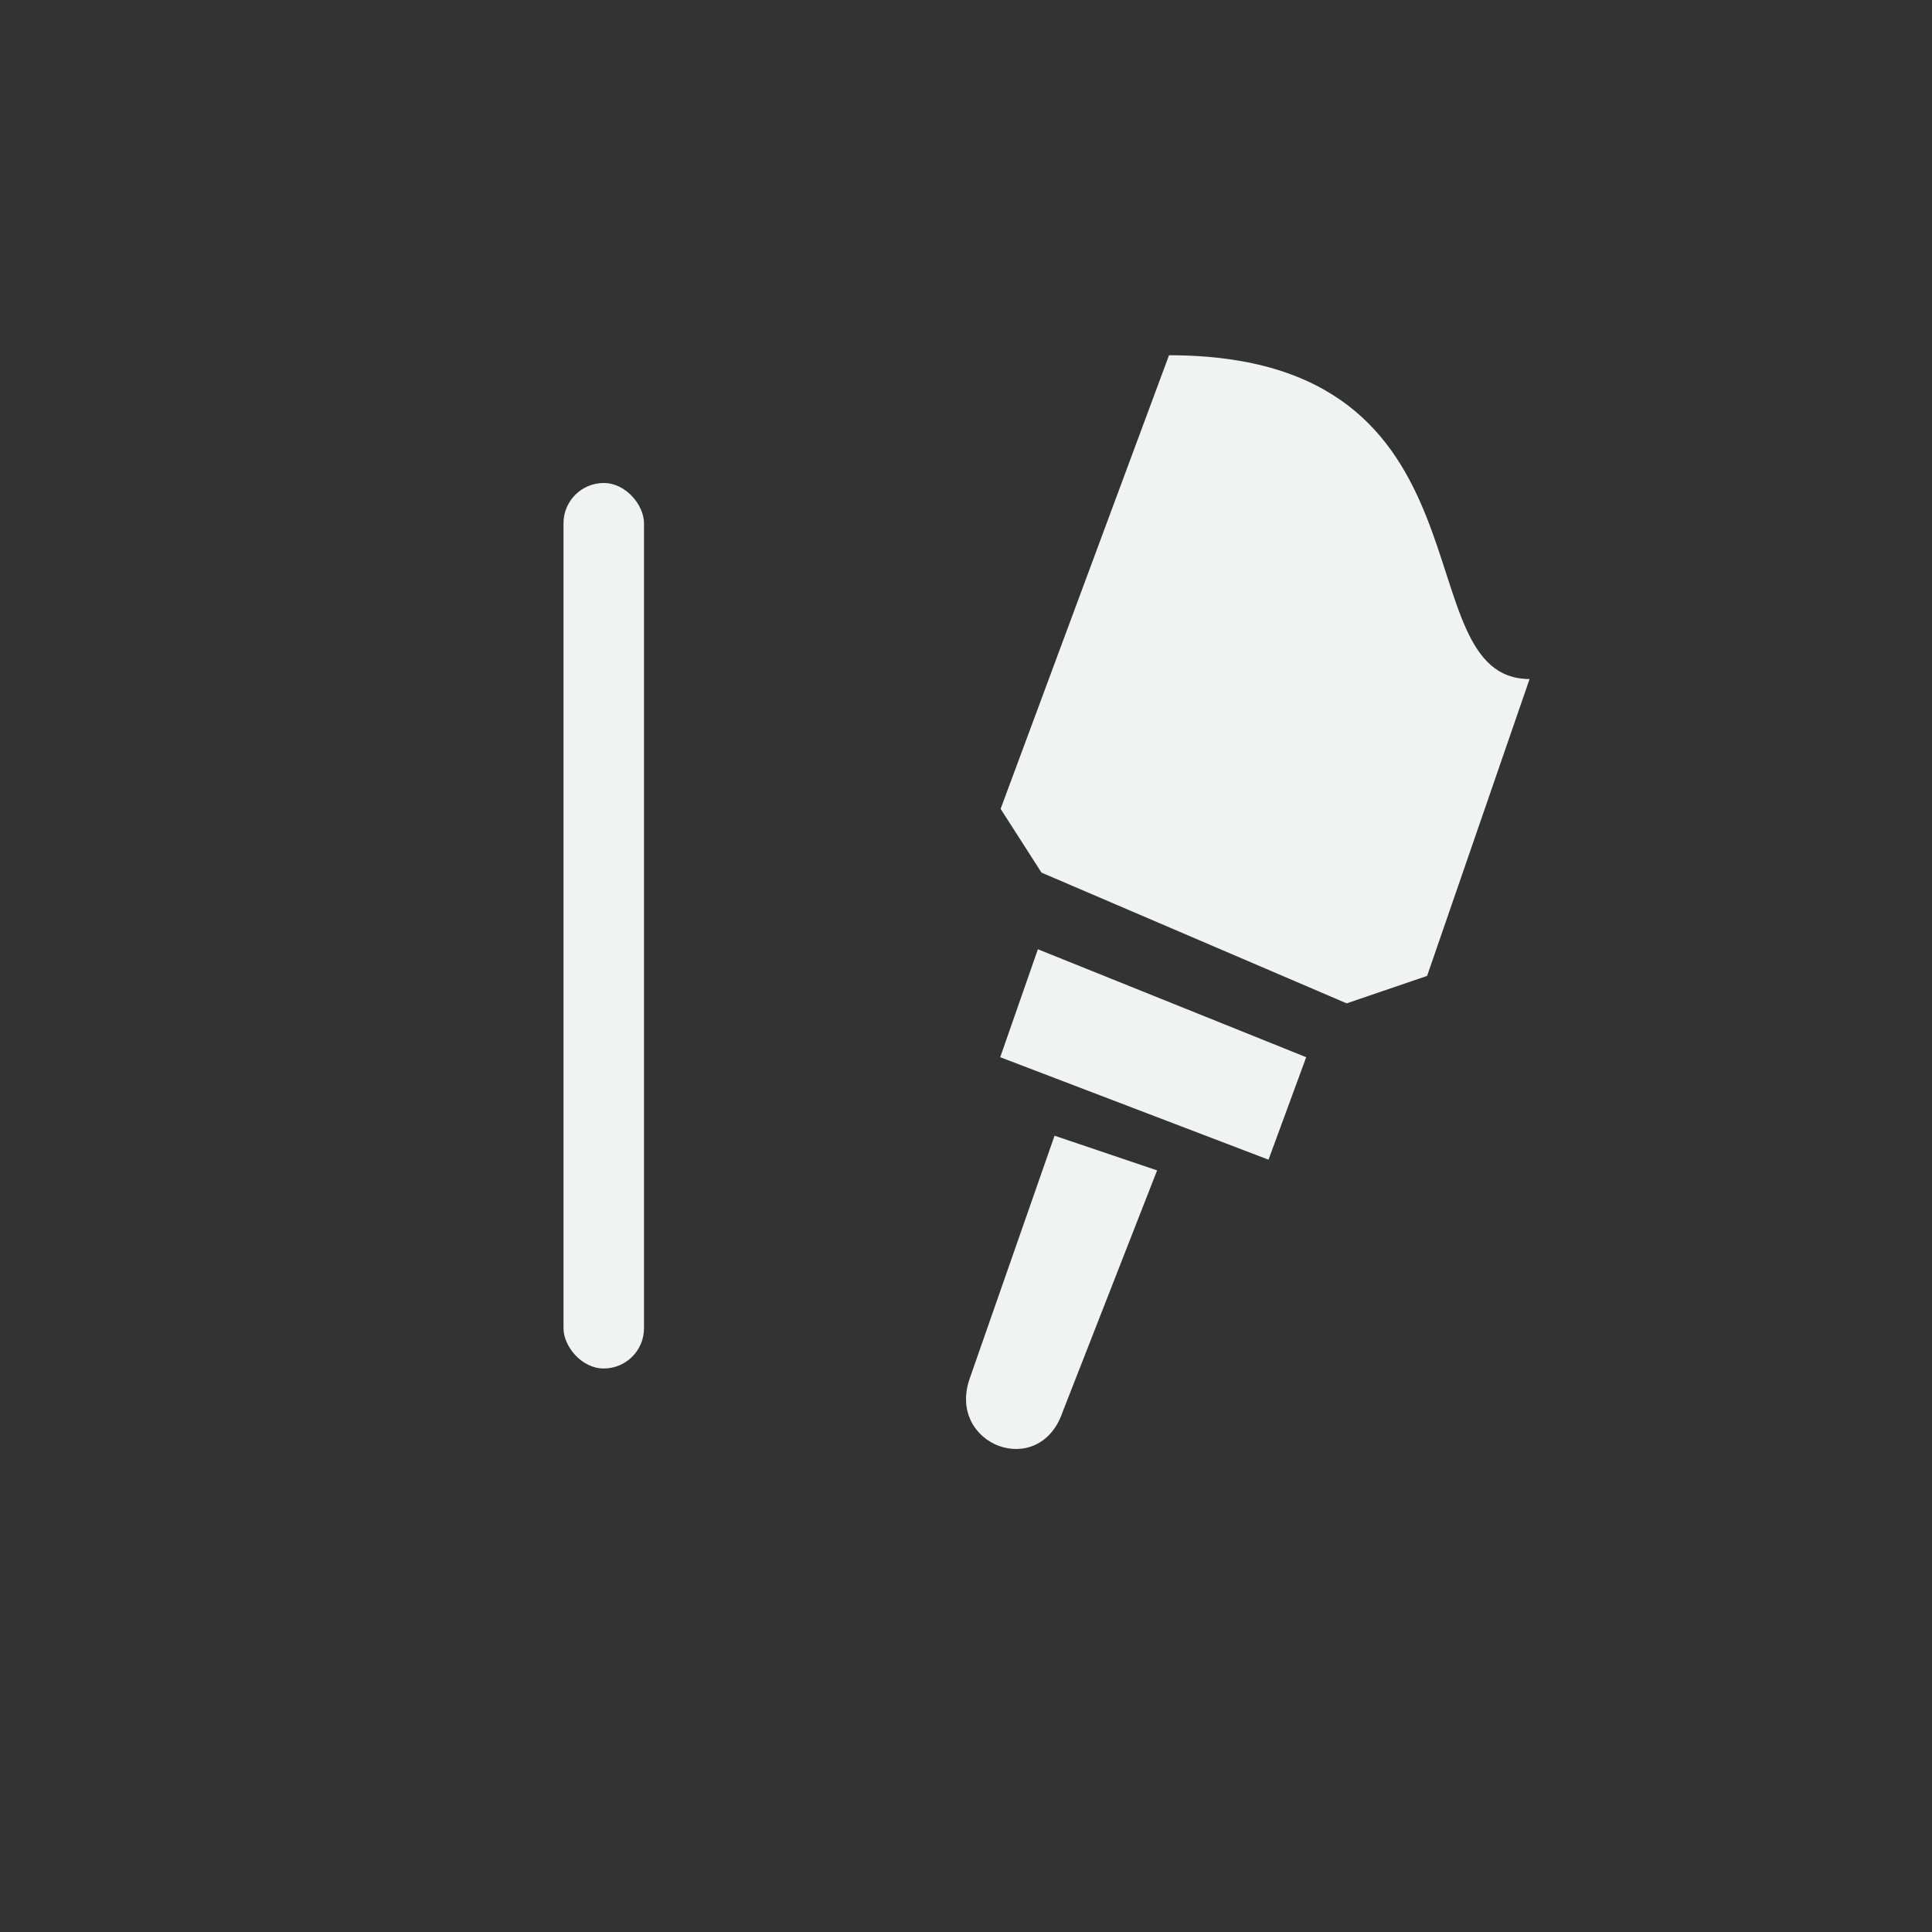 <?xml version="1.0" encoding="UTF-8"?>
<!--Part of Monotone: https://github.com/sixsixfive/Monotone, released under cc-by-sa_v4-->
<svg version="1.1" viewBox="-4 -4 24 24" width="48" height="48" xmlns="http://www.w3.org/2000/svg">
<rect x="-4" y="-4" width="24" height="24" fill="#333333" stroke="none"/>
<g style="fill:#f1f2f2">
<title>tool-pointer-16px</title>
<g transform="translate(-.008)" style="fill:#f1f2f2">
<title>tool-node-editor-16px</title>
<g transform="translate(.008)" style="fill:#f1f2f2">
<title>draw-freehand-16px</title>
<g transform="translate(0 0)" style="fill:#f1f2f2">
<title>draw-path-16px</title>
<path d="m9.1 10.108-1.056 3.022c-0.28 0.821 0.867 1.26 1.157 0.408l1.173-2.999z" style="fill:#f1f2f2"/>
<path d="m8.43 6.048 0.508 0.792 3.791 1.624 0.999-0.341 1.273-3.688c-1.6 0-0.32-4.022-4.479-4.022z" style="fill:#f1f2f2"/>
<path d="m8.893 7.792-0.468 1.341 3.333 1.273 0.468-1.273z" style="fill:#f1f2f2"/>
<rect x="3" y="2" width="1" height="11" ry=".5" style="fill:#f1f2f2"/>
</g>
</g>
</g>
</g>
</svg>
